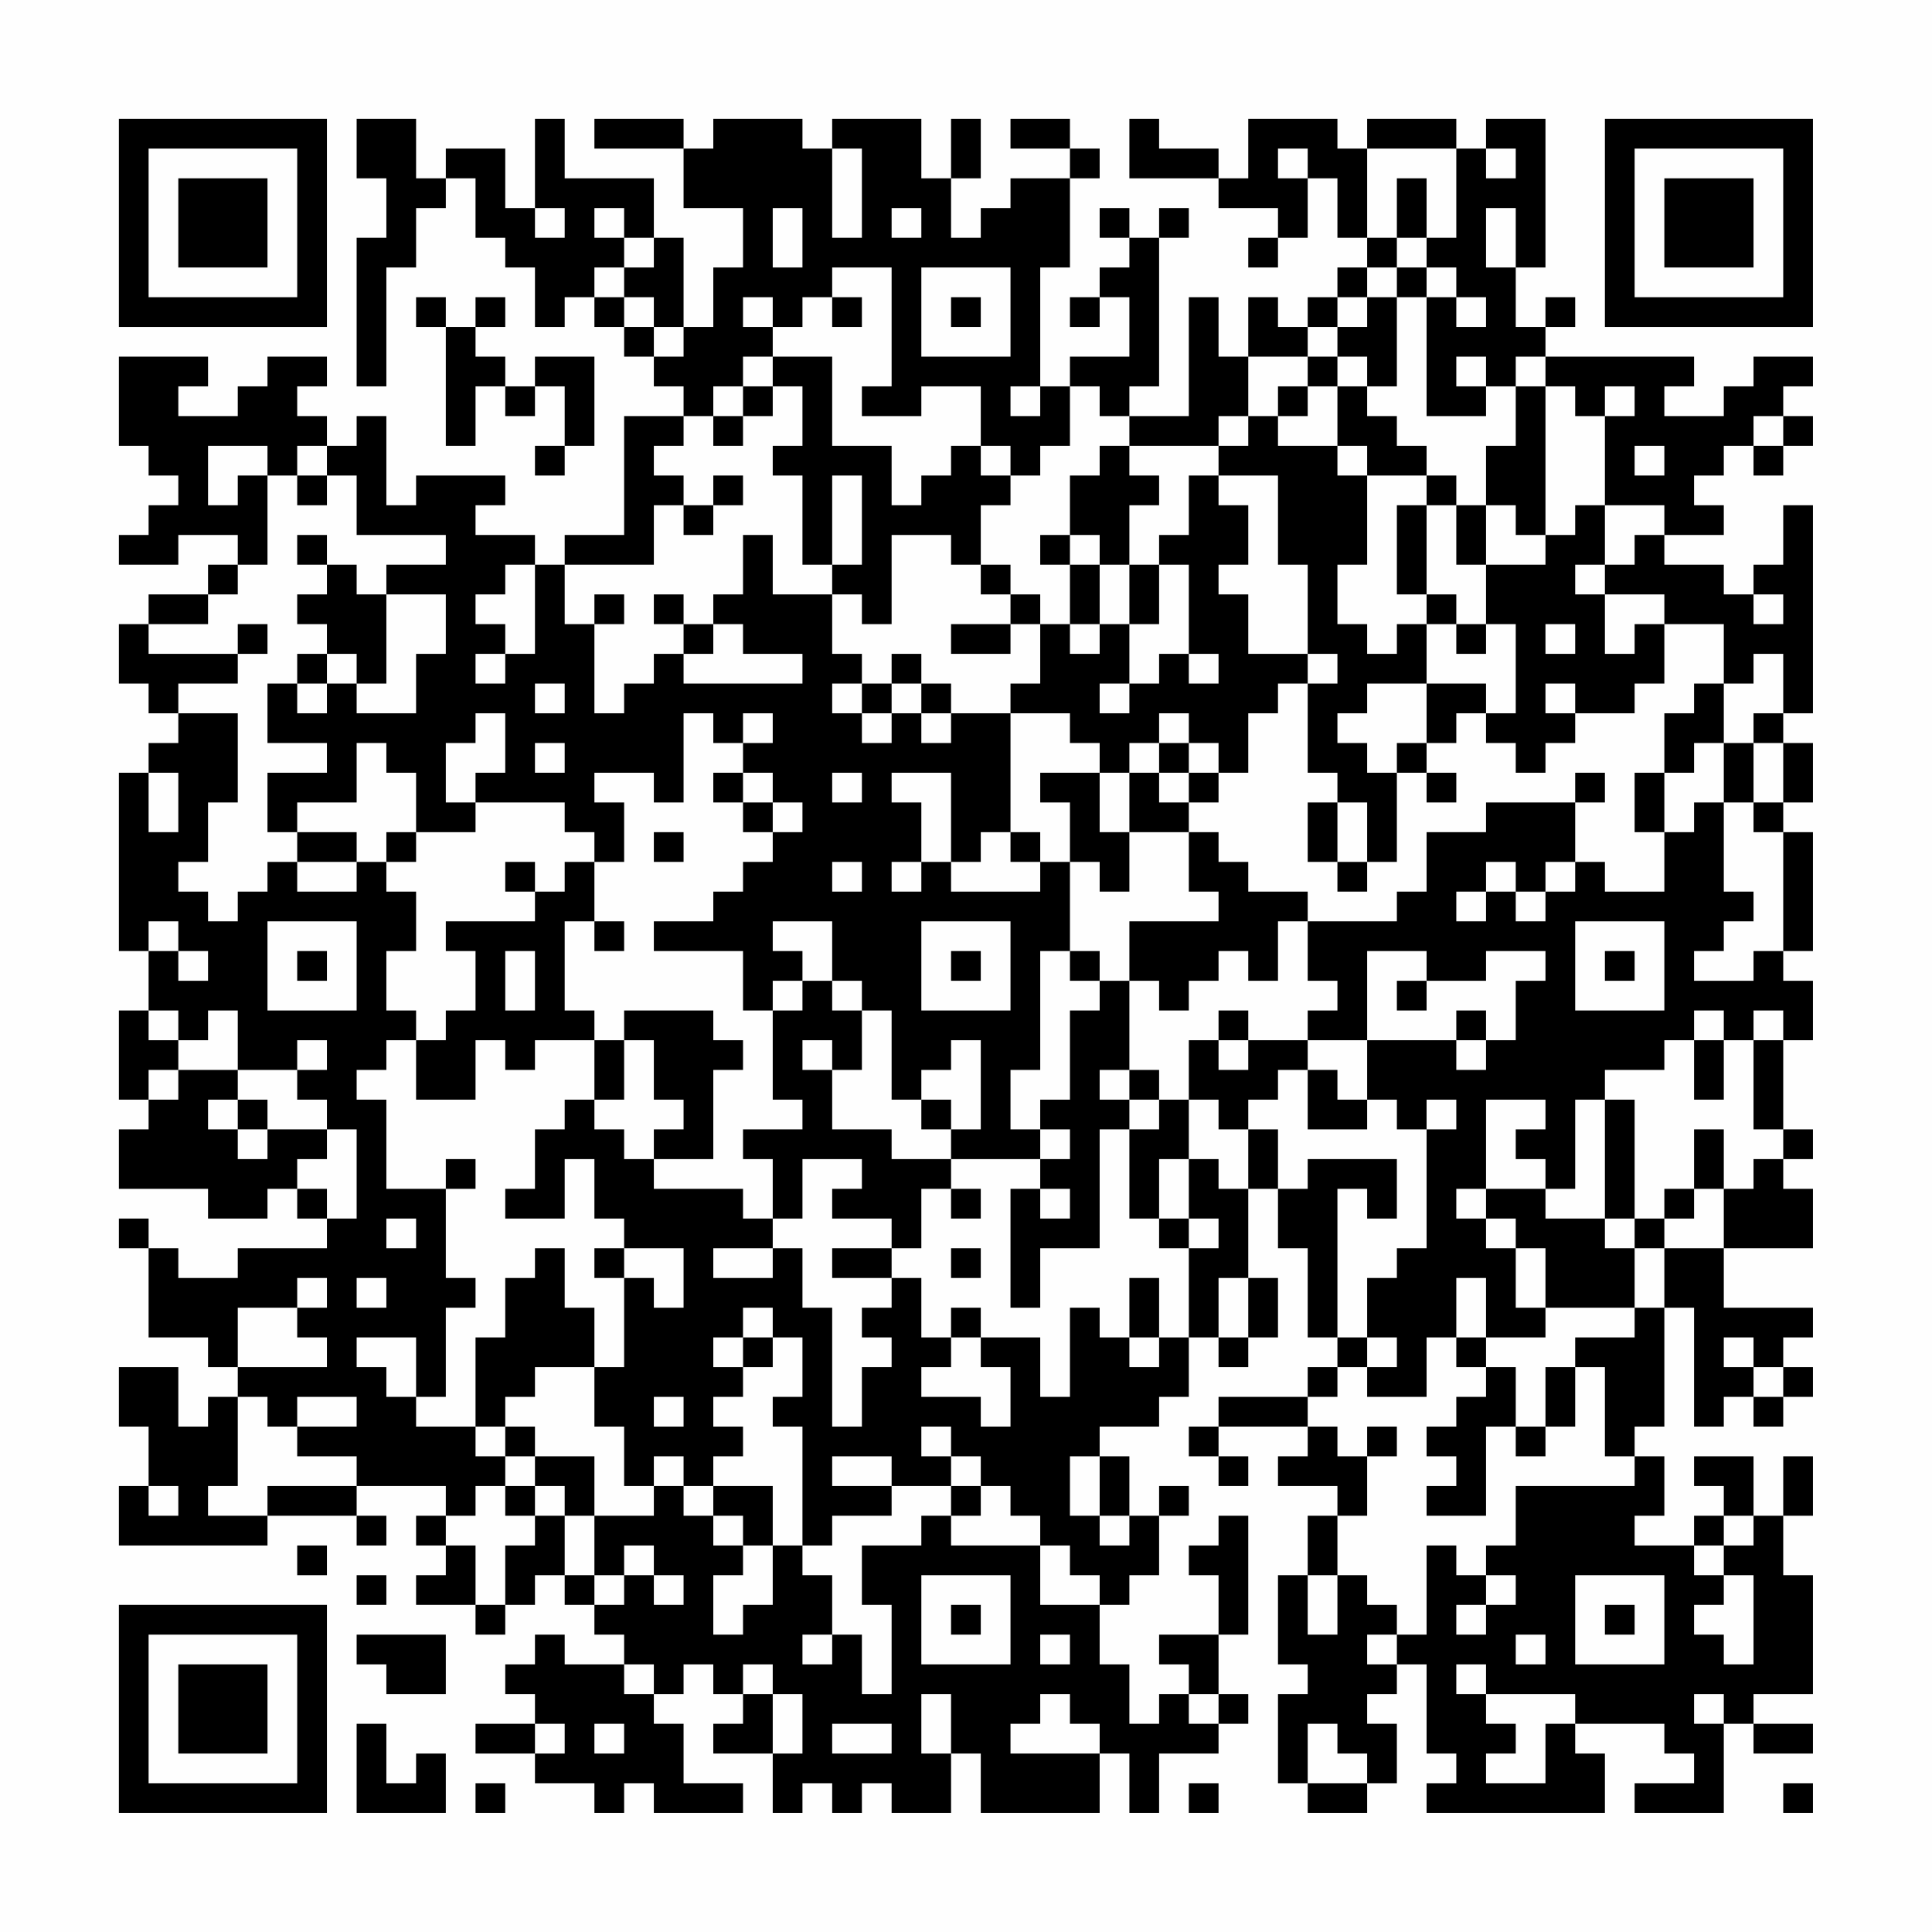 <?xml version="1.0" encoding="UTF-8"?>
<svg xmlns="http://www.w3.org/2000/svg" version="1.1" width="300" height="300" viewBox="0 0 300 300"><rect x="0" y="0" width="300" height="300" fill="#fefefe"/><g transform="scale(4.615)"><g transform="translate(4,4)"><path fill-rule="evenodd" d="M8 0L8 2L9 2L9 4L8 4L8 9L9 9L9 5L10 5L10 3L11 3L11 2L12 2L12 4L13 4L13 5L14 5L14 7L15 7L15 6L16 6L16 7L17 7L17 8L18 8L18 9L19 9L19 10L17 10L17 14L15 14L15 15L14 15L14 14L12 14L12 13L13 13L13 12L10 12L10 13L9 13L9 10L8 10L8 11L7 11L7 10L6 10L6 9L7 9L7 8L5 8L5 9L4 9L4 10L2 10L2 9L3 9L3 8L0 8L0 11L1 11L1 12L2 12L2 13L1 13L1 14L0 14L0 15L2 15L2 14L4 14L4 15L3 15L3 16L1 16L1 17L0 17L0 19L1 19L1 20L2 20L2 21L1 21L1 22L0 22L0 28L1 28L1 30L0 30L0 33L1 33L1 34L0 34L0 36L3 36L3 37L5 37L5 36L6 36L6 37L7 37L7 38L4 38L4 39L2 39L2 38L1 38L1 37L0 37L0 38L1 38L1 41L3 41L3 42L4 42L4 43L3 43L3 44L2 44L2 42L0 42L0 44L1 44L1 46L0 46L0 48L5 48L5 47L8 47L8 48L9 48L9 47L8 47L8 46L11 46L11 47L10 47L10 48L11 48L11 49L10 49L10 50L12 50L12 51L13 51L13 50L14 50L14 49L15 49L15 50L16 50L16 51L17 51L17 52L15 52L15 51L14 51L14 52L13 52L13 53L14 53L14 54L12 54L12 55L14 55L14 56L16 56L16 57L17 57L17 56L18 56L18 57L21 57L21 56L19 56L19 54L18 54L18 53L19 53L19 52L20 52L20 53L21 53L21 54L20 54L20 55L22 55L22 57L23 57L23 56L24 56L24 57L25 57L25 56L26 56L26 57L28 57L28 55L29 55L29 57L33 57L33 55L34 55L34 57L35 57L35 55L37 55L37 54L38 54L38 53L37 53L37 51L38 51L38 47L37 47L37 48L36 48L36 49L37 49L37 51L35 51L35 52L36 52L36 53L35 53L35 54L34 54L34 52L33 52L33 50L34 50L34 49L35 49L35 47L36 47L36 46L35 46L35 47L34 47L34 45L33 45L33 44L35 44L35 43L36 43L36 41L37 41L37 42L38 42L38 41L39 41L39 39L38 39L38 36L39 36L39 38L40 38L40 41L41 41L41 42L40 42L40 43L37 43L37 44L36 44L36 45L37 45L37 46L38 46L38 45L37 45L37 44L40 44L40 45L39 45L39 46L41 46L41 47L40 47L40 49L39 49L39 52L40 52L40 53L39 53L39 56L40 56L40 57L42 57L42 56L43 56L43 54L42 54L42 53L43 53L43 52L44 52L44 55L45 55L45 56L44 56L44 57L50 57L50 55L49 55L49 54L52 54L52 55L53 55L53 56L51 56L51 57L54 57L54 54L55 54L55 55L57 55L57 54L55 54L55 53L57 53L57 49L56 49L56 47L57 47L57 45L56 45L56 47L55 47L55 45L53 45L53 46L54 46L54 47L53 47L53 48L51 48L51 47L52 47L52 45L51 45L51 44L52 44L52 40L53 40L53 44L54 44L54 43L55 43L55 44L56 44L56 43L57 43L57 42L56 42L56 41L57 41L57 40L54 40L54 38L57 38L57 36L56 36L56 35L57 35L57 34L56 34L56 31L57 31L57 29L56 29L56 28L57 28L57 24L56 24L56 23L57 23L57 21L56 21L56 20L57 20L57 13L56 13L56 15L55 15L55 16L54 16L54 15L52 15L52 14L54 14L54 13L53 13L53 12L54 12L54 11L55 11L55 12L56 12L56 11L57 11L57 10L56 10L56 9L57 9L57 8L55 8L55 9L54 9L54 10L52 10L52 9L53 9L53 8L48 8L48 7L49 7L49 6L48 6L48 7L47 7L47 5L48 5L48 0L46 0L46 1L45 1L45 0L42 0L42 1L41 1L41 0L38 0L38 2L37 2L37 1L35 1L35 0L34 0L34 2L37 2L37 3L39 3L39 4L38 4L38 5L39 5L39 4L40 4L40 2L41 2L41 4L42 4L42 5L41 5L41 6L40 6L40 7L39 7L39 6L38 6L38 8L37 8L37 6L36 6L36 10L34 10L34 9L35 9L35 4L36 4L36 3L35 3L35 4L34 4L34 3L33 3L33 4L34 4L34 5L33 5L33 6L32 6L32 7L33 7L33 6L34 6L34 8L32 8L32 9L31 9L31 5L32 5L32 2L33 2L33 1L32 1L32 0L30 0L30 1L32 1L32 2L30 2L30 3L29 3L29 4L28 4L28 2L29 2L29 0L28 0L28 2L27 2L27 0L24 0L24 1L23 1L23 0L20 0L20 1L19 1L19 0L16 0L16 1L19 1L19 3L21 3L21 5L20 5L20 7L19 7L19 4L18 4L18 2L15 2L15 0L14 0L14 3L13 3L13 1L11 1L11 2L10 2L10 0ZM24 1L24 4L25 4L25 1ZM39 1L39 2L40 2L40 1ZM42 1L42 4L43 4L43 5L42 5L42 6L41 6L41 7L40 7L40 8L38 8L38 10L37 10L37 11L34 11L34 10L33 10L33 9L32 9L32 11L31 11L31 12L30 12L30 11L29 11L29 9L27 9L27 10L25 10L25 9L26 9L26 5L24 5L24 6L23 6L23 7L22 7L22 6L21 6L21 7L22 7L22 8L21 8L21 9L20 9L20 10L19 10L19 11L18 11L18 12L19 12L19 13L18 13L18 15L15 15L15 17L16 17L16 20L17 20L17 19L18 19L18 18L19 18L19 19L23 19L23 18L21 18L21 17L20 17L20 16L21 16L21 14L22 14L22 16L24 16L24 18L25 18L25 19L24 19L24 20L25 20L25 21L26 21L26 20L27 20L27 21L28 21L28 20L30 20L30 24L29 24L29 25L28 25L28 22L26 22L26 23L27 23L27 25L26 25L26 26L27 26L27 25L28 25L28 26L31 26L31 25L32 25L32 28L31 28L31 32L30 32L30 34L31 34L31 35L28 35L28 34L29 34L29 31L28 31L28 32L27 32L27 33L26 33L26 30L25 30L25 29L24 29L24 27L22 27L22 28L23 28L23 29L22 29L22 30L21 30L21 28L18 28L18 27L20 27L20 26L21 26L21 25L22 25L22 24L23 24L23 23L22 23L22 22L21 22L21 21L22 21L22 20L21 20L21 21L20 21L20 20L19 20L19 23L18 23L18 22L16 22L16 23L17 23L17 25L16 25L16 24L15 24L15 23L12 23L12 22L13 22L13 20L12 20L12 21L11 21L11 23L12 23L12 24L10 24L10 22L9 22L9 21L8 21L8 23L6 23L6 24L5 24L5 22L7 22L7 21L5 21L5 19L6 19L6 20L7 20L7 19L8 19L8 20L10 20L10 18L11 18L11 16L9 16L9 15L11 15L11 14L8 14L8 12L7 12L7 11L6 11L6 12L5 12L5 11L3 11L3 13L4 13L4 12L5 12L5 15L4 15L4 16L3 16L3 17L1 17L1 18L4 18L4 19L2 19L2 20L4 20L4 23L3 23L3 25L2 25L2 26L3 26L3 27L4 27L4 26L5 26L5 25L6 25L6 26L8 26L8 25L9 25L9 26L10 26L10 28L9 28L9 30L10 30L10 31L9 31L9 32L8 32L8 33L9 33L9 36L11 36L11 39L12 39L12 40L11 40L11 43L10 43L10 41L8 41L8 42L9 42L9 43L10 43L10 44L12 44L12 45L13 45L13 46L12 46L12 47L11 47L11 48L12 48L12 50L13 50L13 48L14 48L14 47L15 47L15 49L16 49L16 50L17 50L17 49L18 49L18 50L19 50L19 49L18 49L18 48L17 48L17 49L16 49L16 47L18 47L18 46L19 46L19 47L20 47L20 48L21 48L21 49L20 49L20 51L21 51L21 50L22 50L22 48L23 48L23 49L24 49L24 51L23 51L23 52L24 52L24 51L25 51L25 53L26 53L26 50L25 50L25 48L27 48L27 47L28 47L28 48L31 48L31 50L33 50L33 49L32 49L32 48L31 48L31 47L30 47L30 46L29 46L29 45L28 45L28 44L27 44L27 45L28 45L28 46L26 46L26 45L24 45L24 46L26 46L26 47L24 47L24 48L23 48L23 44L22 44L22 43L23 43L23 41L22 41L22 40L21 40L21 41L20 41L20 42L21 42L21 43L20 43L20 44L21 44L21 45L20 45L20 46L19 46L19 45L18 45L18 46L17 46L17 44L16 44L16 42L17 42L17 39L18 39L18 40L19 40L19 38L17 38L17 37L16 37L16 35L15 35L15 37L13 37L13 36L14 36L14 34L15 34L15 33L16 33L16 34L17 34L17 35L18 35L18 36L21 36L21 37L22 37L22 38L20 38L20 39L22 39L22 38L23 38L23 40L24 40L24 44L25 44L25 42L26 42L26 41L25 41L25 40L26 40L26 39L27 39L27 41L28 41L28 42L27 42L27 43L29 43L29 44L30 44L30 42L29 42L29 41L31 41L31 43L32 43L32 40L33 40L33 41L34 41L34 42L35 42L35 41L36 41L36 38L37 38L37 37L36 37L36 35L37 35L37 36L38 36L38 34L39 34L39 36L40 36L40 35L43 35L43 37L42 37L42 36L41 36L41 41L42 41L42 42L41 42L41 43L40 43L40 44L41 44L41 45L42 45L42 47L41 47L41 49L40 49L40 51L41 51L41 49L42 49L42 50L43 50L43 51L42 51L42 52L43 52L43 51L44 51L44 48L45 48L45 49L46 49L46 50L45 50L45 51L46 51L46 50L47 50L47 49L46 49L46 48L47 48L47 46L51 46L51 45L50 45L50 42L49 42L49 41L51 41L51 40L52 40L52 38L54 38L54 36L55 36L55 35L56 35L56 34L55 34L55 31L56 31L56 30L55 30L55 31L54 31L54 30L53 30L53 31L52 31L52 32L50 32L50 33L49 33L49 36L48 36L48 35L47 35L47 34L48 34L48 33L46 33L46 36L45 36L45 37L46 37L46 38L47 38L47 40L48 40L48 41L46 41L46 39L45 39L45 41L44 41L44 43L42 43L42 42L43 42L43 41L42 41L42 39L43 39L43 38L44 38L44 34L45 34L45 33L44 33L44 34L43 34L43 33L42 33L42 31L45 31L45 32L46 32L46 31L47 31L47 29L48 29L48 28L46 28L46 29L44 29L44 28L42 28L42 31L40 31L40 30L41 30L41 29L40 29L40 27L43 27L43 26L44 26L44 24L46 24L46 23L49 23L49 25L48 25L48 26L47 26L47 25L46 25L46 26L45 26L45 27L46 27L46 26L47 26L47 27L48 27L48 26L49 26L49 25L50 25L50 26L52 26L52 24L53 24L53 23L54 23L54 26L55 26L55 27L54 27L54 28L53 28L53 29L55 29L55 28L56 28L56 24L55 24L55 23L56 23L56 21L55 21L55 20L56 20L56 18L55 18L55 19L54 19L54 17L52 17L52 16L50 16L50 15L51 15L51 14L52 14L52 13L50 13L50 10L51 10L51 9L50 9L50 10L49 10L49 9L48 9L48 8L47 8L47 9L46 9L46 8L45 8L45 9L46 9L46 10L44 10L44 6L45 6L45 7L46 7L46 6L45 6L45 5L44 5L44 4L45 4L45 1ZM46 1L46 2L47 2L47 1ZM43 2L43 4L44 4L44 2ZM14 3L14 4L15 4L15 3ZM16 3L16 4L17 4L17 5L16 5L16 6L17 6L17 7L18 7L18 8L19 8L19 7L18 7L18 6L17 6L17 5L18 5L18 4L17 4L17 3ZM22 3L22 5L23 5L23 3ZM26 3L26 4L27 4L27 3ZM46 3L46 5L47 5L47 3ZM27 5L27 8L30 8L30 5ZM43 5L43 6L42 6L42 7L41 7L41 8L40 8L40 9L39 9L39 10L38 10L38 11L37 11L37 12L36 12L36 14L35 14L35 15L34 15L34 13L35 13L35 12L34 12L34 11L33 11L33 12L32 12L32 14L31 14L31 15L32 15L32 17L31 17L31 16L30 16L30 15L29 15L29 13L30 13L30 12L29 12L29 11L28 11L28 12L27 12L27 13L26 13L26 11L24 11L24 8L22 8L22 9L21 9L21 10L20 10L20 11L21 11L21 10L22 10L22 9L23 9L23 11L22 11L22 12L23 12L23 15L24 15L24 16L25 16L25 17L26 17L26 14L28 14L28 15L29 15L29 16L30 16L30 17L28 17L28 18L30 18L30 17L31 17L31 19L30 19L30 20L32 20L32 21L33 21L33 22L31 22L31 23L32 23L32 25L33 25L33 26L34 26L34 24L36 24L36 26L37 26L37 27L34 27L34 29L33 29L33 28L32 28L32 29L33 29L33 30L32 30L32 33L31 33L31 34L32 34L32 35L31 35L31 36L30 36L30 40L31 40L31 38L33 38L33 34L34 34L34 37L35 37L35 38L36 38L36 37L35 37L35 35L36 35L36 33L37 33L37 34L38 34L38 33L39 33L39 32L40 32L40 34L42 34L42 33L41 33L41 32L40 32L40 31L38 31L38 30L37 30L37 31L36 31L36 33L35 33L35 32L34 32L34 29L35 29L35 30L36 30L36 29L37 29L37 28L38 28L38 29L39 29L39 27L40 27L40 26L38 26L38 25L37 25L37 24L36 24L36 23L37 23L37 22L38 22L38 20L39 20L39 19L40 19L40 22L41 22L41 23L40 23L40 25L41 25L41 26L42 26L42 25L43 25L43 22L44 22L44 23L45 23L45 22L44 22L44 21L45 21L45 20L46 20L46 21L47 21L47 22L48 22L48 21L49 21L49 20L51 20L51 19L52 19L52 17L51 17L51 18L50 18L50 16L49 16L49 15L50 15L50 13L49 13L49 14L48 14L48 9L47 9L47 11L46 11L46 13L45 13L45 12L44 12L44 11L43 11L43 10L42 10L42 9L43 9L43 6L44 6L44 5ZM10 6L10 7L11 7L11 11L12 11L12 9L13 9L13 10L14 10L14 9L15 9L15 11L14 11L14 12L15 12L15 11L16 11L16 8L14 8L14 9L13 9L13 8L12 8L12 7L13 7L13 6L12 6L12 7L11 7L11 6ZM24 6L24 7L25 7L25 6ZM28 6L28 7L29 7L29 6ZM41 8L41 9L40 9L40 10L39 10L39 11L41 11L41 12L42 12L42 15L41 15L41 17L42 17L42 18L43 18L43 17L44 17L44 19L42 19L42 20L41 20L41 21L42 21L42 22L43 22L43 21L44 21L44 19L46 19L46 20L47 20L47 17L46 17L46 15L48 15L48 14L47 14L47 13L46 13L46 15L45 15L45 13L44 13L44 12L42 12L42 11L41 11L41 9L42 9L42 8ZM30 9L30 10L31 10L31 9ZM55 10L55 11L56 11L56 10ZM51 11L51 12L52 12L52 11ZM6 12L6 13L7 13L7 12ZM20 12L20 13L19 13L19 14L20 14L20 13L21 13L21 12ZM24 12L24 15L25 15L25 12ZM37 12L37 13L38 13L38 15L37 15L37 16L38 16L38 18L40 18L40 19L41 19L41 18L40 18L40 15L39 15L39 12ZM43 13L43 16L44 16L44 17L45 17L45 18L46 18L46 17L45 17L45 16L44 16L44 13ZM6 14L6 15L7 15L7 16L6 16L6 17L7 17L7 18L6 18L6 19L7 19L7 18L8 18L8 19L9 19L9 16L8 16L8 15L7 15L7 14ZM32 14L32 15L33 15L33 17L32 17L32 18L33 18L33 17L34 17L34 19L33 19L33 20L34 20L34 19L35 19L35 18L36 18L36 19L37 19L37 18L36 18L36 15L35 15L35 17L34 17L34 15L33 15L33 14ZM13 15L13 16L12 16L12 17L13 17L13 18L12 18L12 19L13 19L13 18L14 18L14 15ZM16 16L16 17L17 17L17 16ZM18 16L18 17L19 17L19 18L20 18L20 17L19 17L19 16ZM55 16L55 17L56 17L56 16ZM4 17L4 18L5 18L5 17ZM48 17L48 18L49 18L49 17ZM26 18L26 19L25 19L25 20L26 20L26 19L27 19L27 20L28 20L28 19L27 19L27 18ZM14 19L14 20L15 20L15 19ZM48 19L48 20L49 20L49 19ZM53 19L53 20L52 20L52 22L51 22L51 24L52 24L52 22L53 22L53 21L54 21L54 23L55 23L55 21L54 21L54 19ZM35 20L35 21L34 21L34 22L33 22L33 24L34 24L34 22L35 22L35 23L36 23L36 22L37 22L37 21L36 21L36 20ZM14 21L14 22L15 22L15 21ZM35 21L35 22L36 22L36 21ZM1 22L1 24L2 24L2 22ZM20 22L20 23L21 23L21 24L22 24L22 23L21 23L21 22ZM24 22L24 23L25 23L25 22ZM49 22L49 23L50 23L50 22ZM41 23L41 25L42 25L42 23ZM6 24L6 25L8 25L8 24ZM9 24L9 25L10 25L10 24ZM18 24L18 25L19 25L19 24ZM30 24L30 25L31 25L31 24ZM13 25L13 26L14 26L14 27L11 27L11 28L12 28L12 30L11 30L11 31L10 31L10 33L12 33L12 31L13 31L13 32L14 32L14 31L16 31L16 33L17 33L17 31L18 31L18 33L19 33L19 34L18 34L18 35L20 35L20 32L21 32L21 31L20 31L20 30L17 30L17 31L16 31L16 30L15 30L15 27L16 27L16 28L17 28L17 27L16 27L16 25L15 25L15 26L14 26L14 25ZM24 25L24 26L25 26L25 25ZM1 27L1 28L2 28L2 29L3 29L3 28L2 28L2 27ZM5 27L5 30L8 30L8 27ZM27 27L27 30L30 30L30 27ZM49 27L49 30L52 30L52 27ZM6 28L6 29L7 29L7 28ZM13 28L13 30L14 30L14 28ZM28 28L28 29L29 29L29 28ZM50 28L50 29L51 29L51 28ZM23 29L23 30L22 30L22 33L23 33L23 34L21 34L21 35L22 35L22 37L23 37L23 35L25 35L25 36L24 36L24 37L26 37L26 38L24 38L24 39L26 39L26 38L27 38L27 36L28 36L28 37L29 37L29 36L28 36L28 35L26 35L26 34L24 34L24 32L25 32L25 30L24 30L24 29ZM43 29L43 30L44 30L44 29ZM1 30L1 31L2 31L2 32L1 32L1 33L2 33L2 32L4 32L4 33L3 33L3 34L4 34L4 35L5 35L5 34L7 34L7 35L6 35L6 36L7 36L7 37L8 37L8 34L7 34L7 33L6 33L6 32L7 32L7 31L6 31L6 32L4 32L4 30L3 30L3 31L2 31L2 30ZM45 30L45 31L46 31L46 30ZM23 31L23 32L24 32L24 31ZM37 31L37 32L38 32L38 31ZM53 31L53 33L54 33L54 31ZM33 32L33 33L34 33L34 34L35 34L35 33L34 33L34 32ZM4 33L4 34L5 34L5 33ZM27 33L27 34L28 34L28 33ZM50 33L50 37L48 37L48 36L46 36L46 37L47 37L47 38L48 38L48 40L51 40L51 38L52 38L52 37L53 37L53 36L54 36L54 34L53 34L53 36L52 36L52 37L51 37L51 33ZM11 35L11 36L12 36L12 35ZM31 36L31 37L32 37L32 36ZM9 37L9 38L10 38L10 37ZM50 37L50 38L51 38L51 37ZM14 38L14 39L13 39L13 41L12 41L12 44L13 44L13 45L14 45L14 46L13 46L13 47L14 47L14 46L15 46L15 47L16 47L16 45L14 45L14 44L13 44L13 43L14 43L14 42L16 42L16 40L15 40L15 38ZM16 38L16 39L17 39L17 38ZM28 38L28 39L29 39L29 38ZM6 39L6 40L4 40L4 42L7 42L7 41L6 41L6 40L7 40L7 39ZM8 39L8 40L9 40L9 39ZM34 39L34 41L35 41L35 39ZM37 39L37 41L38 41L38 39ZM28 40L28 41L29 41L29 40ZM21 41L21 42L22 42L22 41ZM45 41L45 42L46 42L46 43L45 43L45 44L44 44L44 45L45 45L45 46L44 46L44 47L46 47L46 44L47 44L47 45L48 45L48 44L49 44L49 42L48 42L48 44L47 44L47 42L46 42L46 41ZM54 41L54 42L55 42L55 43L56 43L56 42L55 42L55 41ZM4 43L4 46L3 46L3 47L5 47L5 46L8 46L8 45L6 45L6 44L8 44L8 43L6 43L6 44L5 44L5 43ZM18 43L18 44L19 44L19 43ZM42 44L42 45L43 45L43 44ZM32 45L32 47L33 47L33 48L34 48L34 47L33 47L33 45ZM1 46L1 47L2 47L2 46ZM20 46L20 47L21 47L21 48L22 48L22 46ZM28 46L28 47L29 47L29 46ZM54 47L54 48L53 48L53 49L54 49L54 50L53 50L53 51L54 51L54 52L55 52L55 49L54 49L54 48L55 48L55 47ZM6 48L6 49L7 49L7 48ZM8 49L8 50L9 50L9 49ZM27 49L27 52L30 52L30 49ZM49 49L49 52L52 52L52 49ZM28 50L28 51L29 51L29 50ZM50 50L50 51L51 51L51 50ZM8 51L8 52L9 52L9 53L11 53L11 51ZM31 51L31 52L32 52L32 51ZM47 51L47 52L48 52L48 51ZM17 52L17 53L18 53L18 52ZM21 52L21 53L22 53L22 55L23 55L23 53L22 53L22 52ZM45 52L45 53L46 53L46 54L47 54L47 55L46 55L46 56L48 56L48 54L49 54L49 53L46 53L46 52ZM27 53L27 55L28 55L28 53ZM31 53L31 54L30 54L30 55L33 55L33 54L32 54L32 53ZM36 53L36 54L37 54L37 53ZM53 53L53 54L54 54L54 53ZM8 54L8 57L11 57L11 55L10 55L10 56L9 56L9 54ZM14 54L14 55L15 55L15 54ZM16 54L16 55L17 55L17 54ZM24 54L24 55L26 55L26 54ZM40 54L40 56L42 56L42 55L41 55L41 54ZM12 56L12 57L13 57L13 56ZM36 56L36 57L37 57L37 56ZM56 56L56 57L57 57L57 56ZM0 0L0 7L7 7L7 0ZM1 1L1 6L6 6L6 1ZM2 2L2 5L5 5L5 2ZM50 0L50 7L57 7L57 0ZM51 1L51 6L56 6L56 1ZM52 2L52 5L55 5L55 2ZM0 50L0 57L7 57L7 50ZM1 51L1 56L6 56L6 51ZM2 52L2 55L5 55L5 52Z" fill="#000000"/></g></g></svg>

